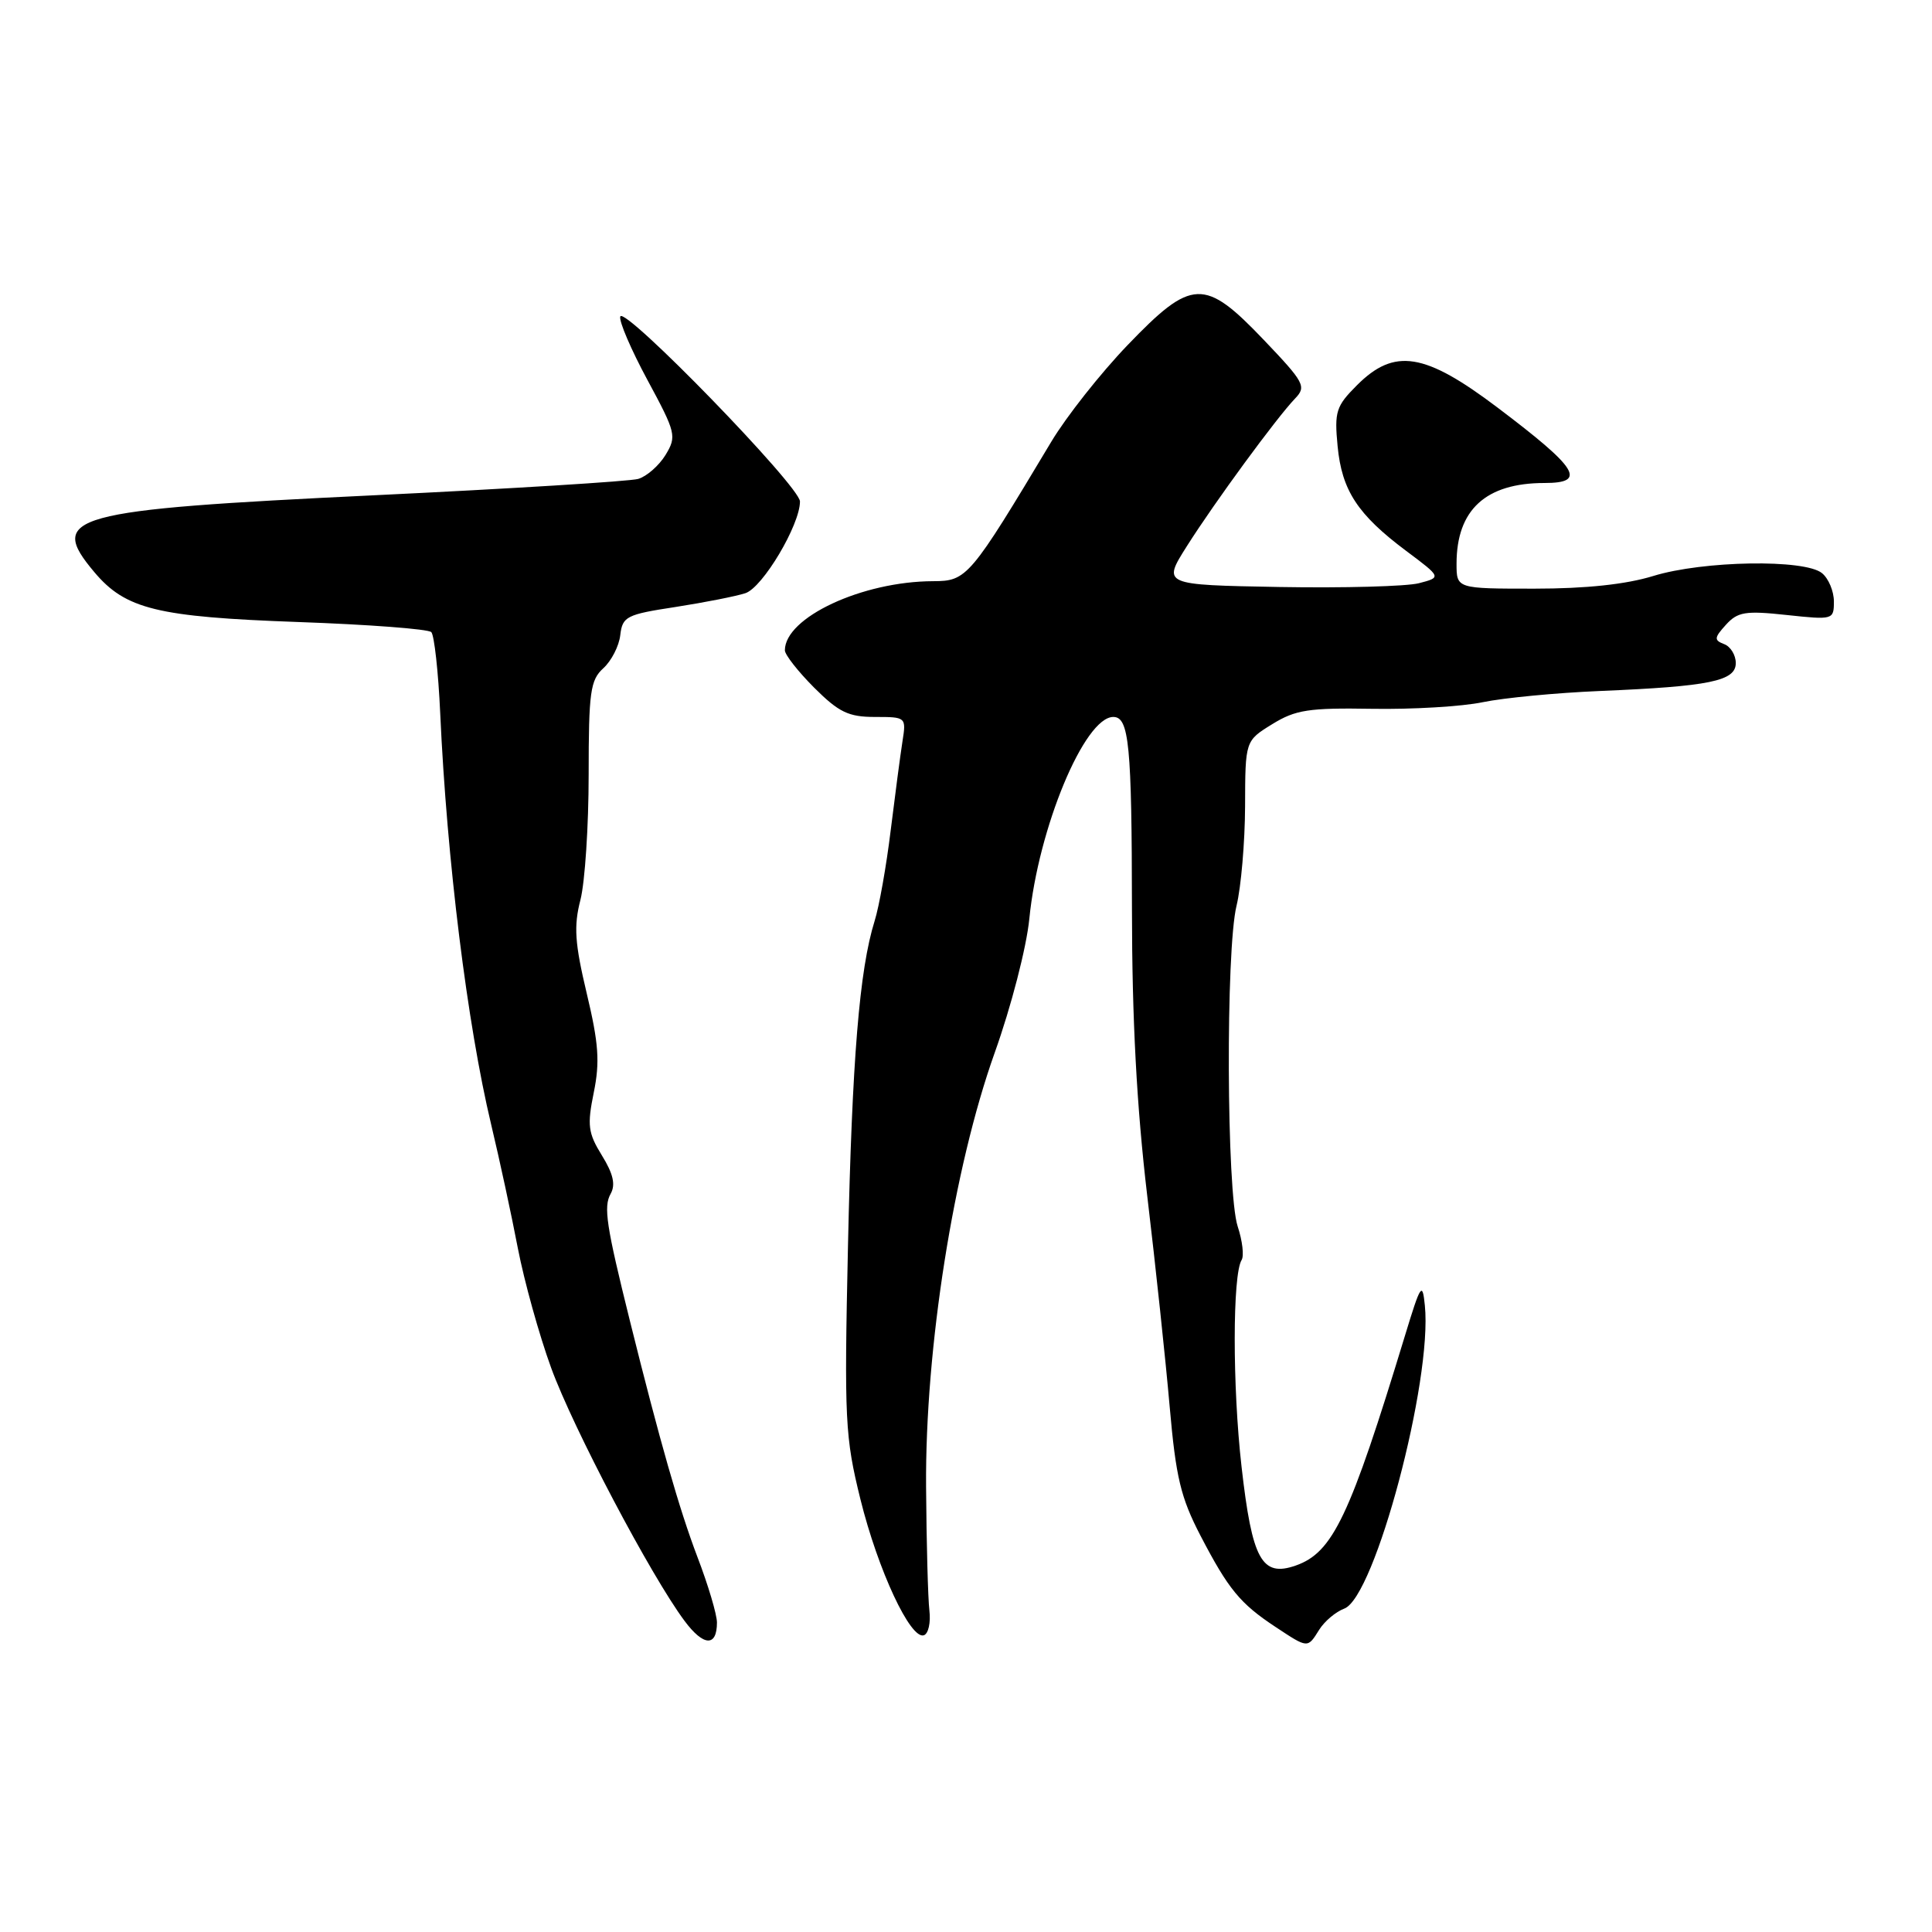<?xml version="1.0" encoding="UTF-8" standalone="no"?>
<!DOCTYPE svg PUBLIC "-//W3C//DTD SVG 1.1//EN" "http://www.w3.org/Graphics/SVG/1.1/DTD/svg11.dtd" >
<svg xmlns="http://www.w3.org/2000/svg" xmlns:xlink="http://www.w3.org/1999/xlink" version="1.1" viewBox="0 0 256 256">
 <g >
 <path fill="currentColor"
d=" M 95.00 214.99 C 95.00 213.94 93.84 210.03 92.41 206.30 C 90.01 199.99 87.44 191.01 83.46 175.00 C 80.33 162.39 79.95 159.91 80.91 158.19 C 81.59 156.98 81.26 155.54 79.76 153.11 C 77.92 150.13 77.79 149.12 78.68 144.75 C 79.50 140.73 79.33 138.25 77.75 131.65 C 76.16 124.97 76.01 122.73 76.91 119.24 C 77.51 116.89 78.00 109.42 78.00 102.64 C 78.00 91.70 78.22 90.11 79.94 88.55 C 81.01 87.58 82.03 85.60 82.19 84.15 C 82.48 81.69 83.00 81.42 89.50 80.43 C 93.35 79.83 97.52 79.01 98.77 78.60 C 101.07 77.84 106.00 69.55 106.00 66.45 C 106.00 64.45 82.68 40.45 82.19 41.94 C 81.99 42.53 83.61 46.31 85.79 50.35 C 89.58 57.37 89.68 57.81 88.19 60.28 C 87.32 61.70 85.69 63.13 84.56 63.46 C 83.43 63.78 67.65 64.76 49.50 65.63 C 9.17 67.56 6.23 68.37 12.50 75.81 C 16.63 80.72 20.83 81.75 39.50 82.42 C 48.81 82.75 56.75 83.35 57.15 83.76 C 57.54 84.17 58.08 89.00 58.33 94.50 C 59.21 113.94 61.92 135.77 65.08 149.00 C 66.20 153.68 67.79 161.06 68.62 165.41 C 69.46 169.76 71.44 176.89 73.03 181.25 C 75.96 189.28 86.24 208.78 90.70 214.77 C 93.22 218.16 95.00 218.25 95.00 214.99 Z  M 174.80 215.95 C 175.50 214.83 176.99 213.57 178.12 213.15 C 182.18 211.65 189.82 182.91 188.80 172.98 C 188.48 169.79 188.25 170.13 186.16 177.00 C 178.86 200.98 176.62 205.71 171.70 207.44 C 167.19 209.02 165.91 206.69 164.51 194.33 C 163.30 183.70 163.31 168.93 164.52 166.96 C 164.86 166.41 164.63 164.41 164.00 162.51 C 162.52 158.01 162.40 125.90 163.85 120.00 C 164.45 117.53 164.96 111.60 164.98 106.83 C 165.00 98.16 165.00 98.16 168.57 95.96 C 171.66 94.05 173.40 93.78 181.82 93.92 C 187.14 94.01 193.75 93.62 196.50 93.04 C 199.25 92.47 206.22 91.80 212.00 91.56 C 226.57 90.95 230.00 90.24 230.00 87.86 C 230.00 86.80 229.31 85.67 228.46 85.35 C 227.10 84.83 227.13 84.51 228.69 82.79 C 230.25 81.07 231.27 80.90 236.74 81.49 C 242.90 82.15 243.00 82.12 243.00 79.70 C 243.00 78.35 242.30 76.66 241.43 75.95 C 239.16 74.06 225.65 74.29 219.07 76.32 C 215.47 77.43 210.16 78.00 203.32 78.00 C 193.00 78.00 193.00 78.00 193.00 74.70 C 193.00 67.55 196.87 64.00 204.65 64.00 C 210.32 64.00 209.13 62.09 198.45 54.02 C 188.78 46.71 184.77 46.07 179.80 51.05 C 177.03 53.82 176.80 54.54 177.24 59.12 C 177.80 64.99 179.89 68.18 186.33 73.00 C 191.01 76.50 191.01 76.50 188.01 77.28 C 186.37 77.70 178.05 77.93 169.52 77.78 C 154.02 77.50 154.02 77.50 157.26 72.38 C 160.94 66.56 169.17 55.34 171.61 52.80 C 173.13 51.22 172.84 50.68 167.47 45.05 C 159.59 36.79 157.93 36.86 149.39 45.75 C 145.83 49.46 141.30 55.20 139.32 58.50 C 128.50 76.56 128.13 77.00 123.63 77.01 C 114.24 77.04 104.00 81.82 104.00 86.17 C 104.00 86.76 105.75 88.98 107.88 91.12 C 111.15 94.38 112.43 95.00 115.93 95.00 C 120.06 95.00 120.09 95.02 119.58 98.25 C 119.30 100.04 118.60 105.34 118.02 110.04 C 117.45 114.73 116.49 120.13 115.89 122.04 C 113.88 128.46 112.90 140.38 112.36 165.16 C 111.86 188.20 111.97 190.39 114.01 198.66 C 116.35 208.09 120.65 217.29 122.42 216.68 C 123.02 216.47 123.34 215.00 123.15 213.40 C 122.96 211.81 122.76 204.43 122.71 197.00 C 122.58 178.62 126.35 154.78 131.80 139.50 C 133.99 133.38 136.02 125.51 136.39 121.75 C 137.58 109.71 143.70 95.00 147.52 95.00 C 149.61 95.00 149.97 98.69 149.99 120.50 C 150.00 135.13 150.62 146.63 152.01 158.41 C 153.12 167.71 154.46 180.31 154.99 186.41 C 155.81 195.76 156.45 198.44 159.08 203.50 C 162.77 210.59 164.32 212.48 169.00 215.57 C 173.34 218.44 173.25 218.43 174.80 215.95 Z "/>
</g>
</svg>